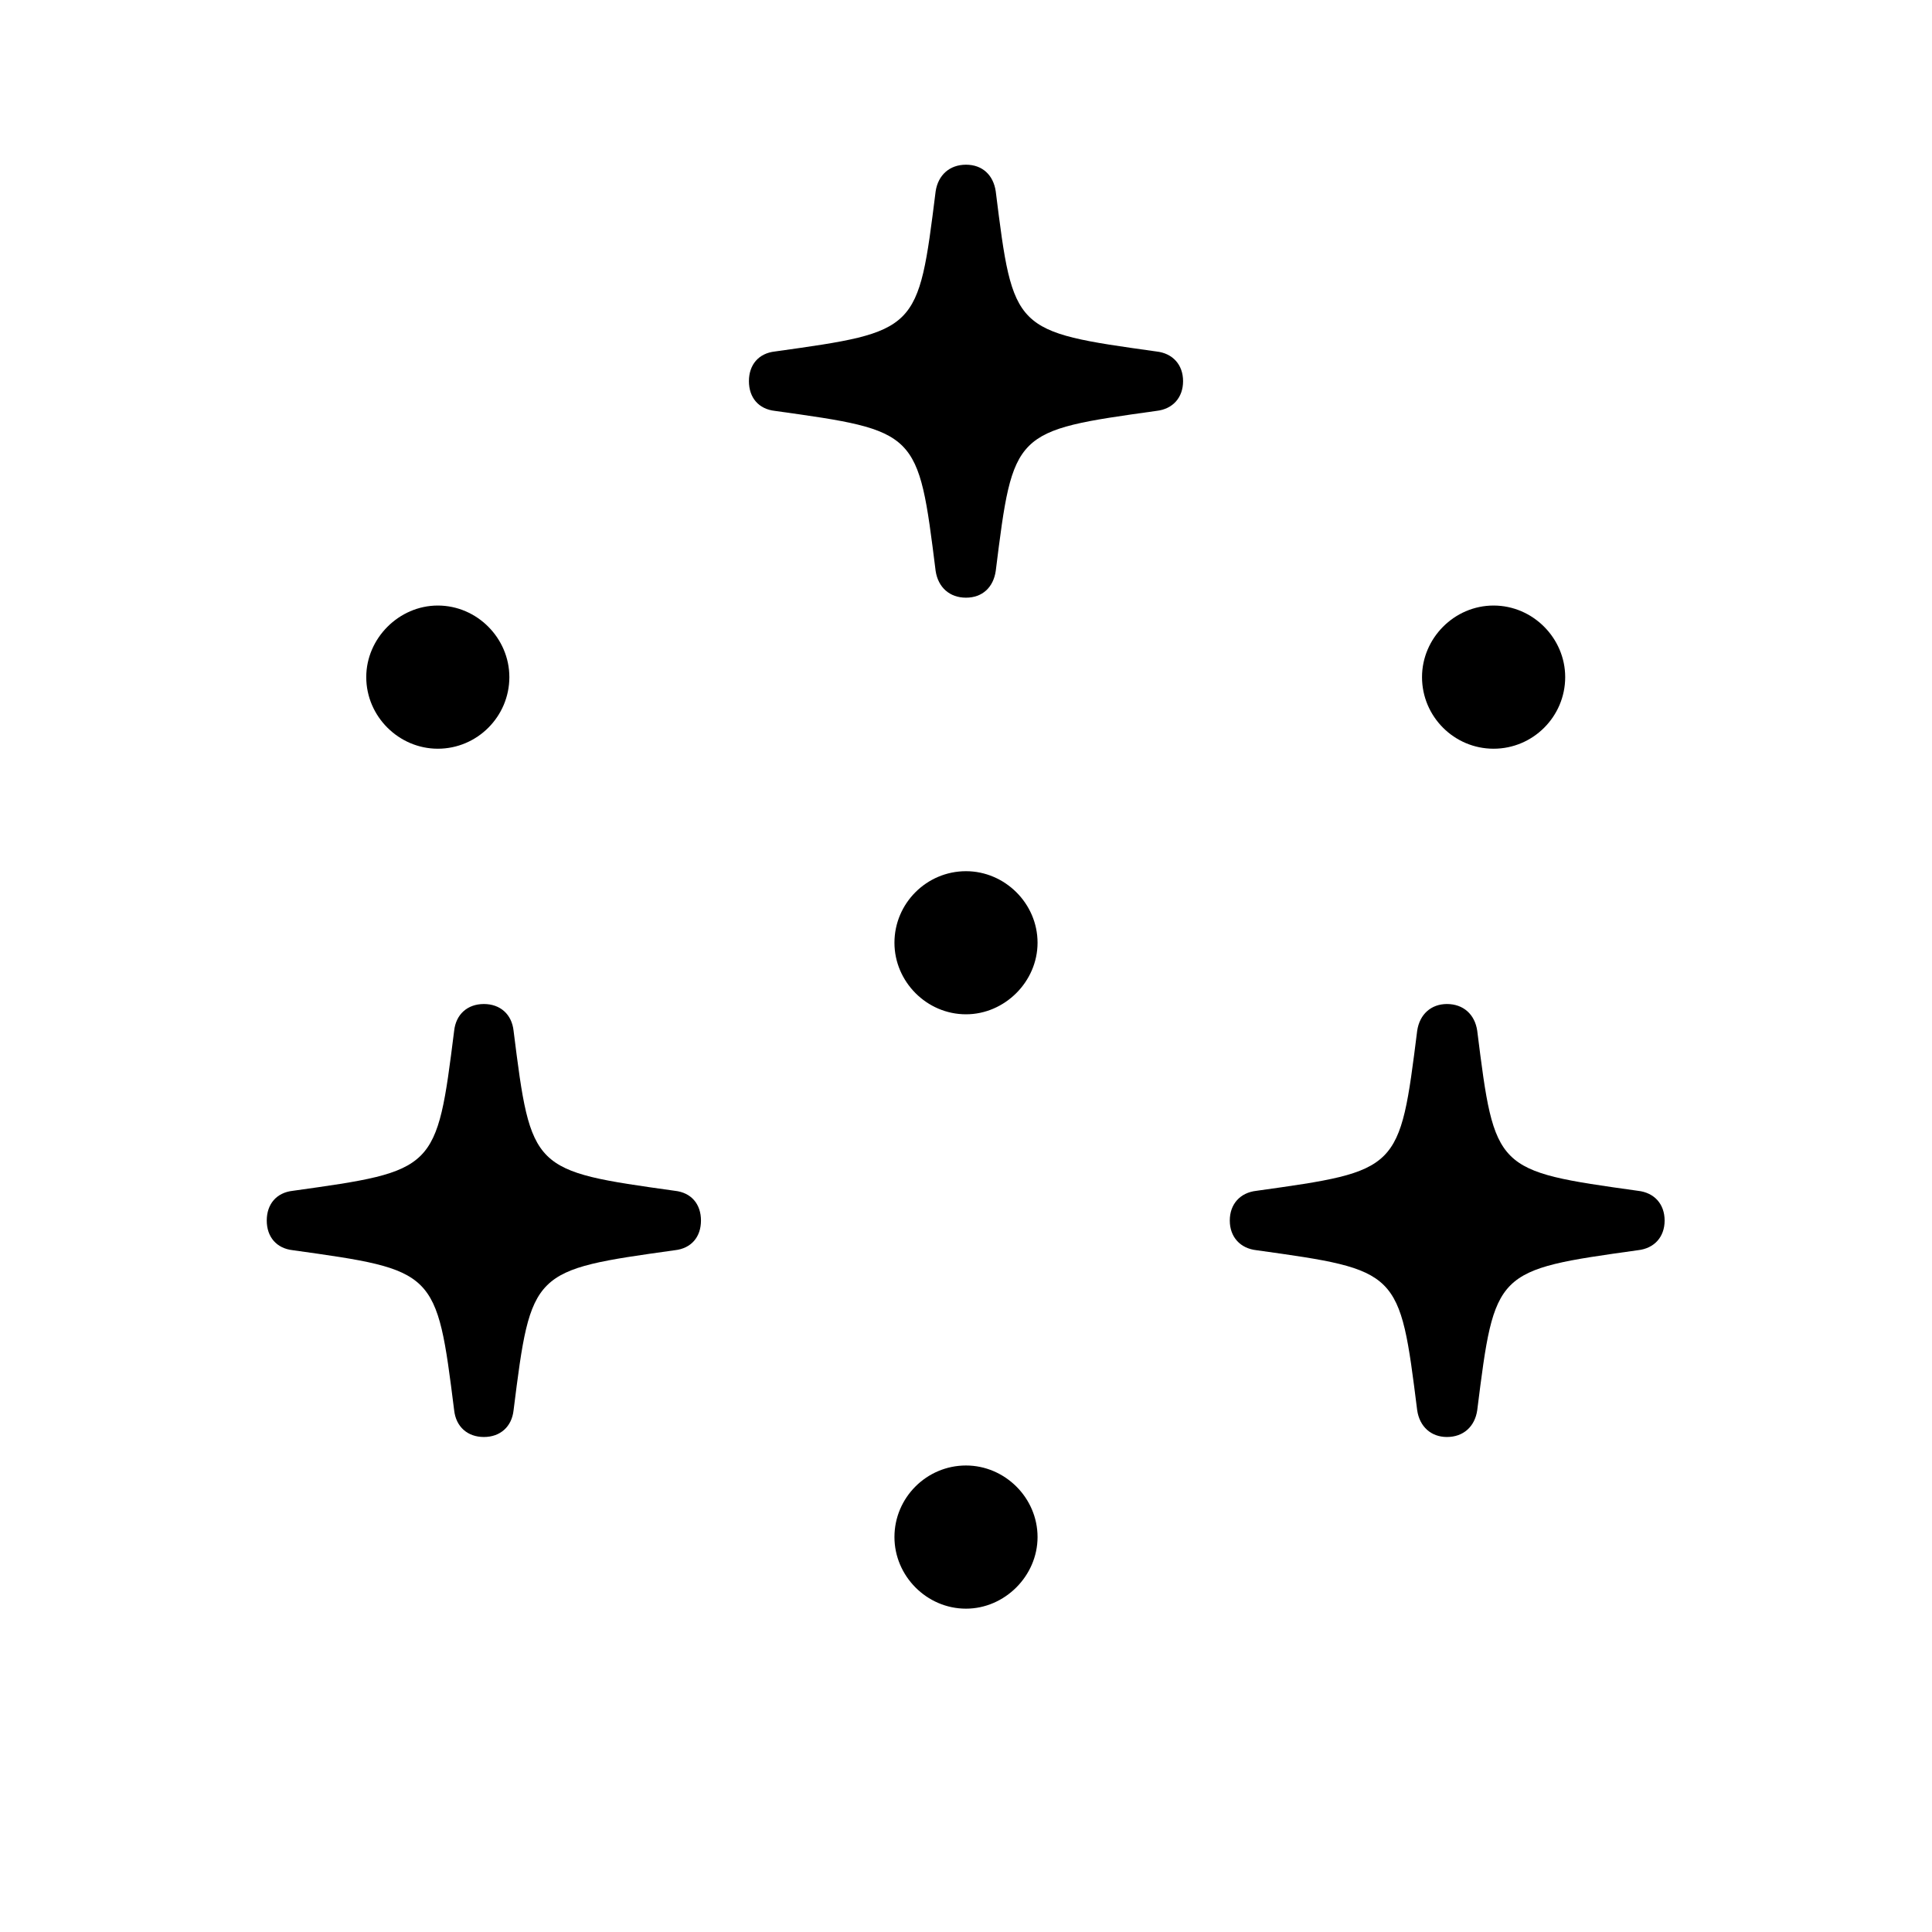 <svg width="28" height="28" viewBox="0 0 28 28" fill="none" xmlns="http://www.w3.org/2000/svg">
    <path
        d="M10.854 5.524C10.854 5.762 10.994 5.929 11.231 5.955C13.306 6.245 13.306 6.245 13.56 8.275C13.596 8.513 13.763 8.662 14 8.662C14.237 8.662 14.396 8.513 14.431 8.275C14.685 6.245 14.685 6.245 16.76 5.955C16.997 5.929 17.146 5.762 17.146 5.524C17.146 5.287 16.997 5.12 16.76 5.094C14.685 4.804 14.685 4.804 14.431 2.773C14.396 2.536 14.237 2.387 14 2.387C13.763 2.387 13.596 2.536 13.56 2.773C13.306 4.804 13.306 4.804 11.231 5.094C10.994 5.12 10.854 5.287 10.854 5.524ZM21.646 10.851C22.218 10.851 22.684 10.385 22.684 9.813C22.684 9.251 22.218 8.776 21.646 8.776C21.075 8.776 20.609 9.251 20.609 9.813C20.609 10.385 21.075 10.851 21.646 10.851ZM6.345 10.851C6.916 10.851 7.382 10.385 7.382 9.813C7.382 9.251 6.916 8.776 6.345 8.776C5.782 8.776 5.308 9.251 5.308 9.813C5.308 10.385 5.782 10.851 6.345 10.851ZM14 14.7C14.562 14.7 15.037 14.226 15.037 13.663C15.037 13.092 14.562 12.626 14 12.626C13.429 12.626 12.963 13.092 12.963 13.663C12.963 14.226 13.429 14.7 14 14.7ZM3.866 17.689C3.866 17.926 4.007 18.093 4.244 18.119C6.318 18.409 6.327 18.409 6.582 20.439C6.608 20.677 6.775 20.826 7.013 20.826C7.25 20.826 7.417 20.677 7.443 20.439C7.698 18.409 7.707 18.409 9.781 18.119C10.019 18.093 10.159 17.926 10.159 17.689C10.159 17.451 10.019 17.284 9.781 17.258C7.707 16.968 7.698 16.968 7.443 14.938C7.417 14.7 7.25 14.551 7.013 14.551C6.775 14.551 6.608 14.7 6.582 14.938C6.327 16.968 6.318 16.968 4.244 17.258C4.007 17.284 3.866 17.451 3.866 17.689ZM17.823 17.689C17.823 17.926 17.973 18.093 18.21 18.119C20.284 18.409 20.284 18.409 20.539 20.439C20.574 20.677 20.741 20.826 20.97 20.826C21.207 20.826 21.374 20.677 21.409 20.439C21.664 18.409 21.664 18.409 23.738 18.119C23.976 18.093 24.125 17.926 24.125 17.689C24.125 17.451 23.976 17.284 23.738 17.258C21.664 16.968 21.664 16.968 21.409 14.938C21.374 14.7 21.207 14.551 20.97 14.551C20.741 14.551 20.574 14.7 20.539 14.938C20.284 16.968 20.284 16.968 18.21 17.258C17.973 17.284 17.823 17.451 17.823 17.689ZM14 23.314C14.562 23.314 15.037 22.839 15.037 22.276C15.037 21.705 14.562 21.239 14 21.239C13.429 21.239 12.963 21.705 12.963 22.276C12.963 22.839 13.429 23.314 14 23.314Z"
        fill="currentColor" />
</svg>